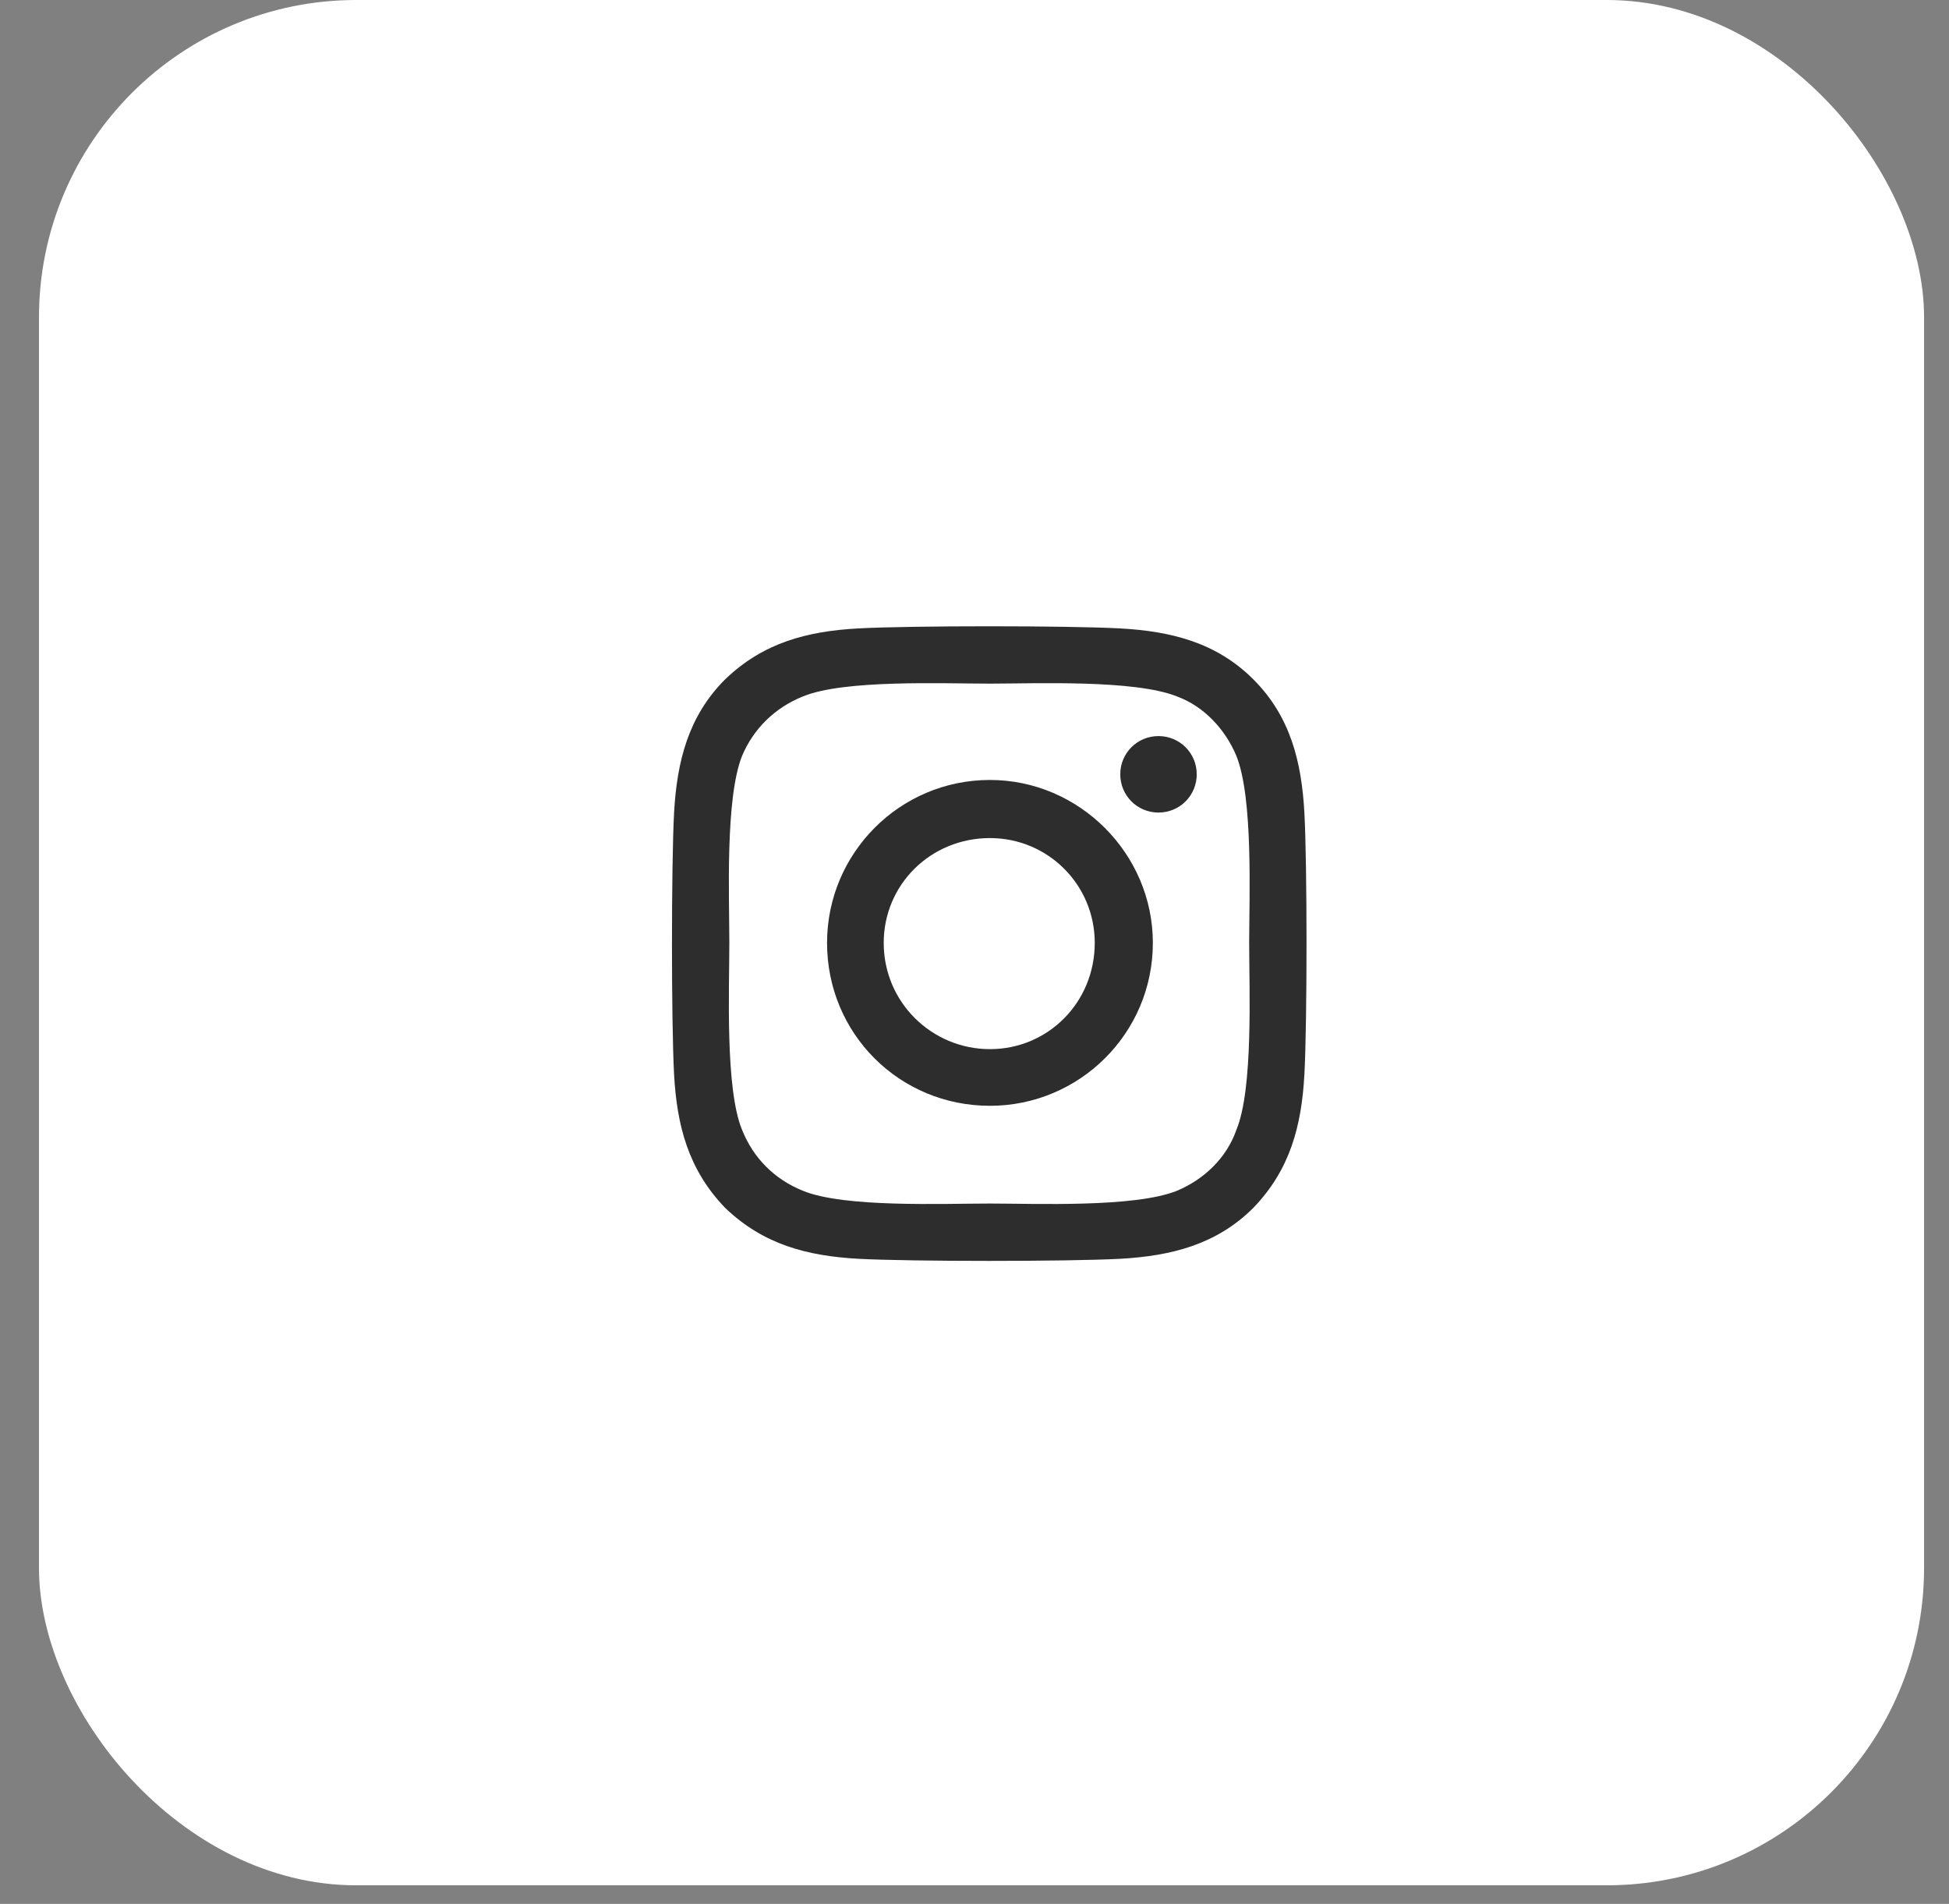 <svg width="43" height="42" viewBox="0 0 43 42" fill="none" xmlns="http://www.w3.org/2000/svg">
<rect x="0" y="0" width="43" height="42" fill="#808080" stroke="none"/>
<rect x="0.86" width="41.59" height="41.59" rx="7" fill="white"/>
<path d="M21.841 17.206C23.81 17.206 25.435 18.831 25.435 20.8C25.435 22.8 23.81 24.394 21.841 24.394C19.841 24.394 18.247 22.8 18.247 20.8C18.247 18.831 19.841 17.206 21.841 17.206ZM21.841 23.144C23.122 23.144 24.153 22.113 24.153 20.8C24.153 19.519 23.122 18.488 21.841 18.488C20.528 18.488 19.497 19.519 19.497 20.8C19.497 22.113 20.56 23.144 21.841 23.144ZM26.403 17.081C26.403 17.55 26.028 17.925 25.56 17.925C25.091 17.925 24.716 17.55 24.716 17.081C24.716 16.613 25.091 16.238 25.56 16.238C26.028 16.238 26.403 16.613 26.403 17.081ZM28.778 17.925C28.841 19.081 28.841 22.55 28.778 23.706C28.716 24.831 28.466 25.8 27.653 26.644C26.841 27.456 25.841 27.706 24.716 27.769C23.56 27.831 20.091 27.831 18.935 27.769C17.81 27.706 16.841 27.456 15.997 26.644C15.185 25.8 14.935 24.831 14.872 23.706C14.81 22.55 14.81 19.081 14.872 17.925C14.935 16.8 15.185 15.8 15.997 14.988C16.841 14.175 17.81 13.925 18.935 13.863C20.091 13.8 23.56 13.8 24.716 13.863C25.841 13.925 26.841 14.175 27.653 14.988C28.466 15.8 28.716 16.8 28.778 17.925ZM27.278 24.925C27.653 24.019 27.56 21.831 27.56 20.8C27.56 19.8 27.653 17.613 27.278 16.675C27.028 16.081 26.56 15.581 25.966 15.363C25.028 14.988 22.841 15.081 21.841 15.081C20.81 15.081 18.622 14.988 17.716 15.363C17.091 15.613 16.622 16.081 16.372 16.675C15.997 17.613 16.091 19.8 16.091 20.8C16.091 21.831 15.997 24.019 16.372 24.925C16.622 25.55 17.091 26.019 17.716 26.269C18.622 26.644 20.81 26.55 21.841 26.55C22.841 26.55 25.028 26.644 25.966 26.269C26.56 26.019 27.06 25.55 27.278 24.925Z" fill="#2D2D2D"/>
<a href="https://www.figma.com/design/aXUfYSl5s2MZJU0GcGxzrX?node-id=47-451">
<rect fill="black" fill-opacity="0" x="0.181" y="-1.2" width="14" height="18.4"/>
</a>
</svg>
